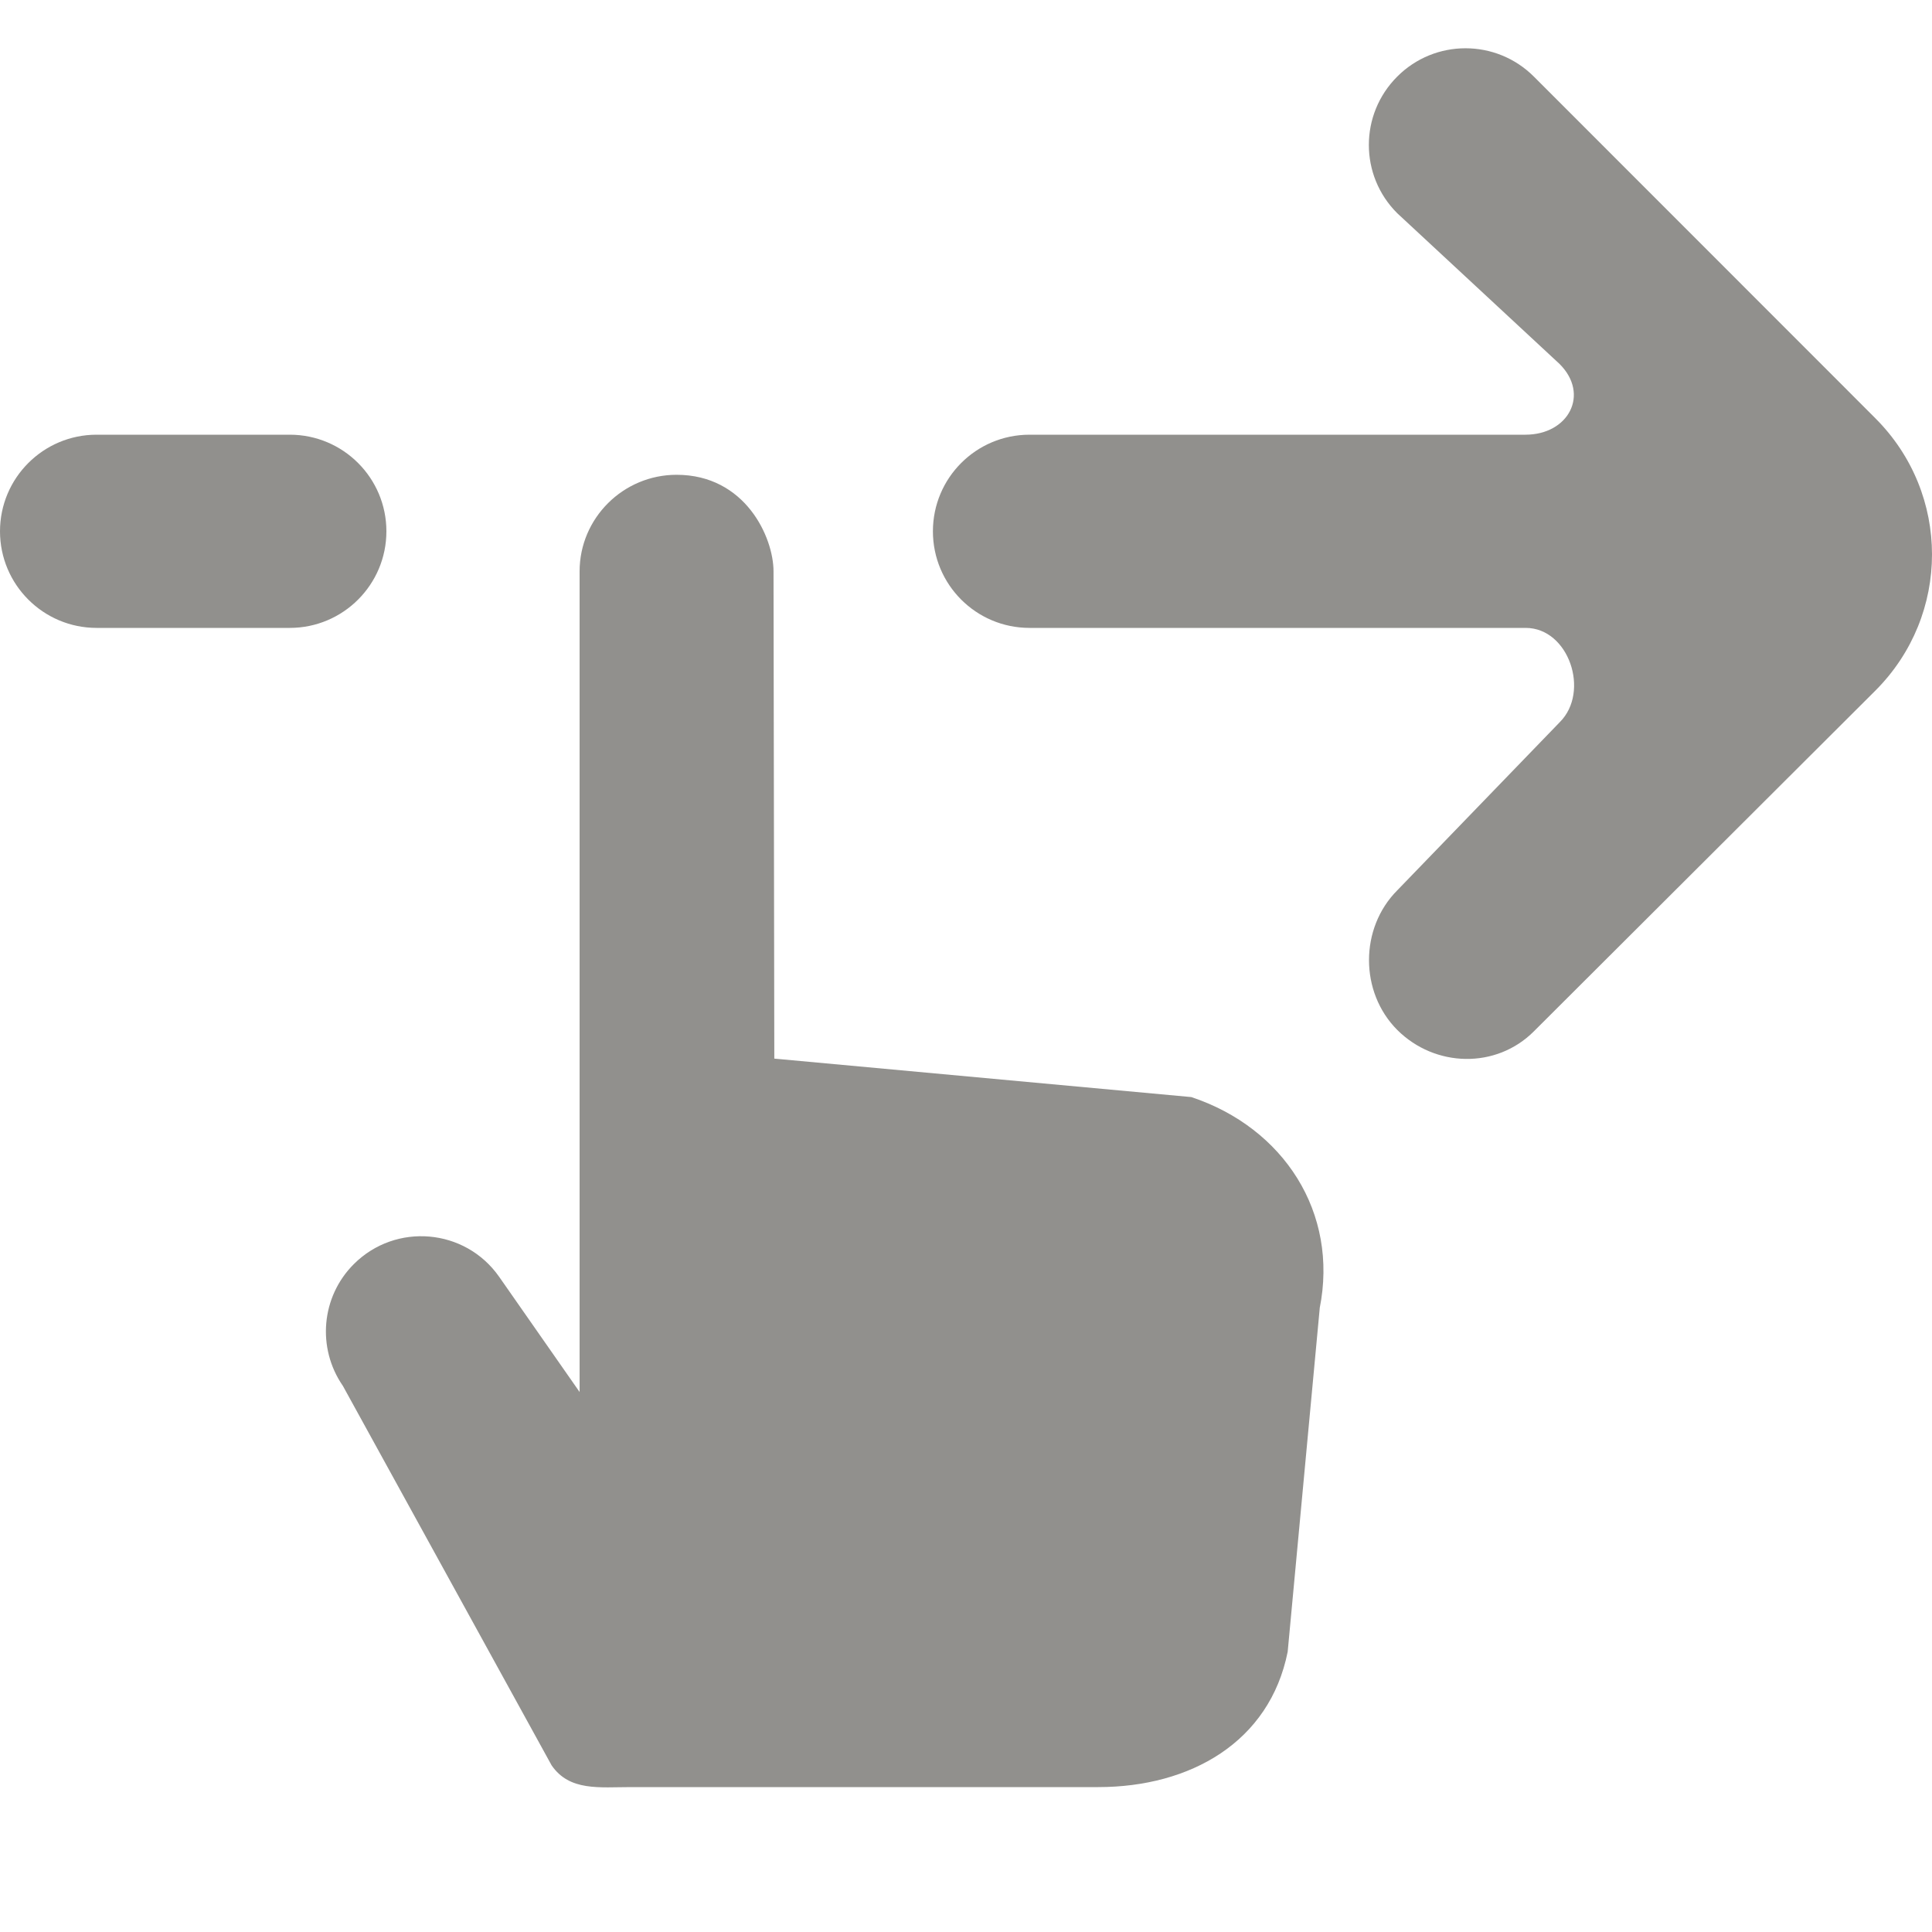 <!-- Generated by IcoMoon.io -->
<svg version="1.1" xmlns="http://www.w3.org/2000/svg" width="32" height="32" viewBox="0 0 32 32">
<title>as-swipe_right-</title>
<path fill="#91908d" d="M6.4 8.8c0-0.883-0.717-1.6-1.6-1.6h-3.2c-0.883 0-1.6 0.717-1.6 1.6s0.717 1.6 1.6 1.6h3.2c0.883 0 1.6-0.717 1.6-1.6zM31.064 6.93l-0.57-0.571-5.088-5.090c-0.626-0.626-1.64-0.626-2.264 0-0.626 0.626-0.626 1.638 0 2.262l2.69 2.498c0.504 0.504 0.147 1.171-0.566 1.171h-8.214c-0.885 0-1.6 0.717-1.6 1.6s0.715 1.6 1.6 1.6h8.218c0.714 0 1.070 1.056 0.566 1.56l-2.693 2.787c-0.624 0.626-0.624 1.686 0 2.312 0.626 0.624 1.638 0.648 2.262 0.024l5.659-5.646c1.248-1.25 1.248-3.258 0-4.507zM21.859 21.668l-0.531 5.691c-0.299 1.496-1.613 2.241-3.138 2.241h-7.736c-0.526 0-1.021 0.072-1.318-0.361l-3.456-6.283c-0.435-0.629-0.36-1.478 0.179-2.017 0.694-0.694 1.845-0.595 2.408 0.208l1.333 1.909v-13.592c0-0.883 0.723-1.6 1.606-1.6 1.138 0 1.606 1.034 1.606 1.6l0.013 8.070 6.907 0.637c1.531 0.509 2.443 1.915 2.126 3.498z"></path>
</svg>
